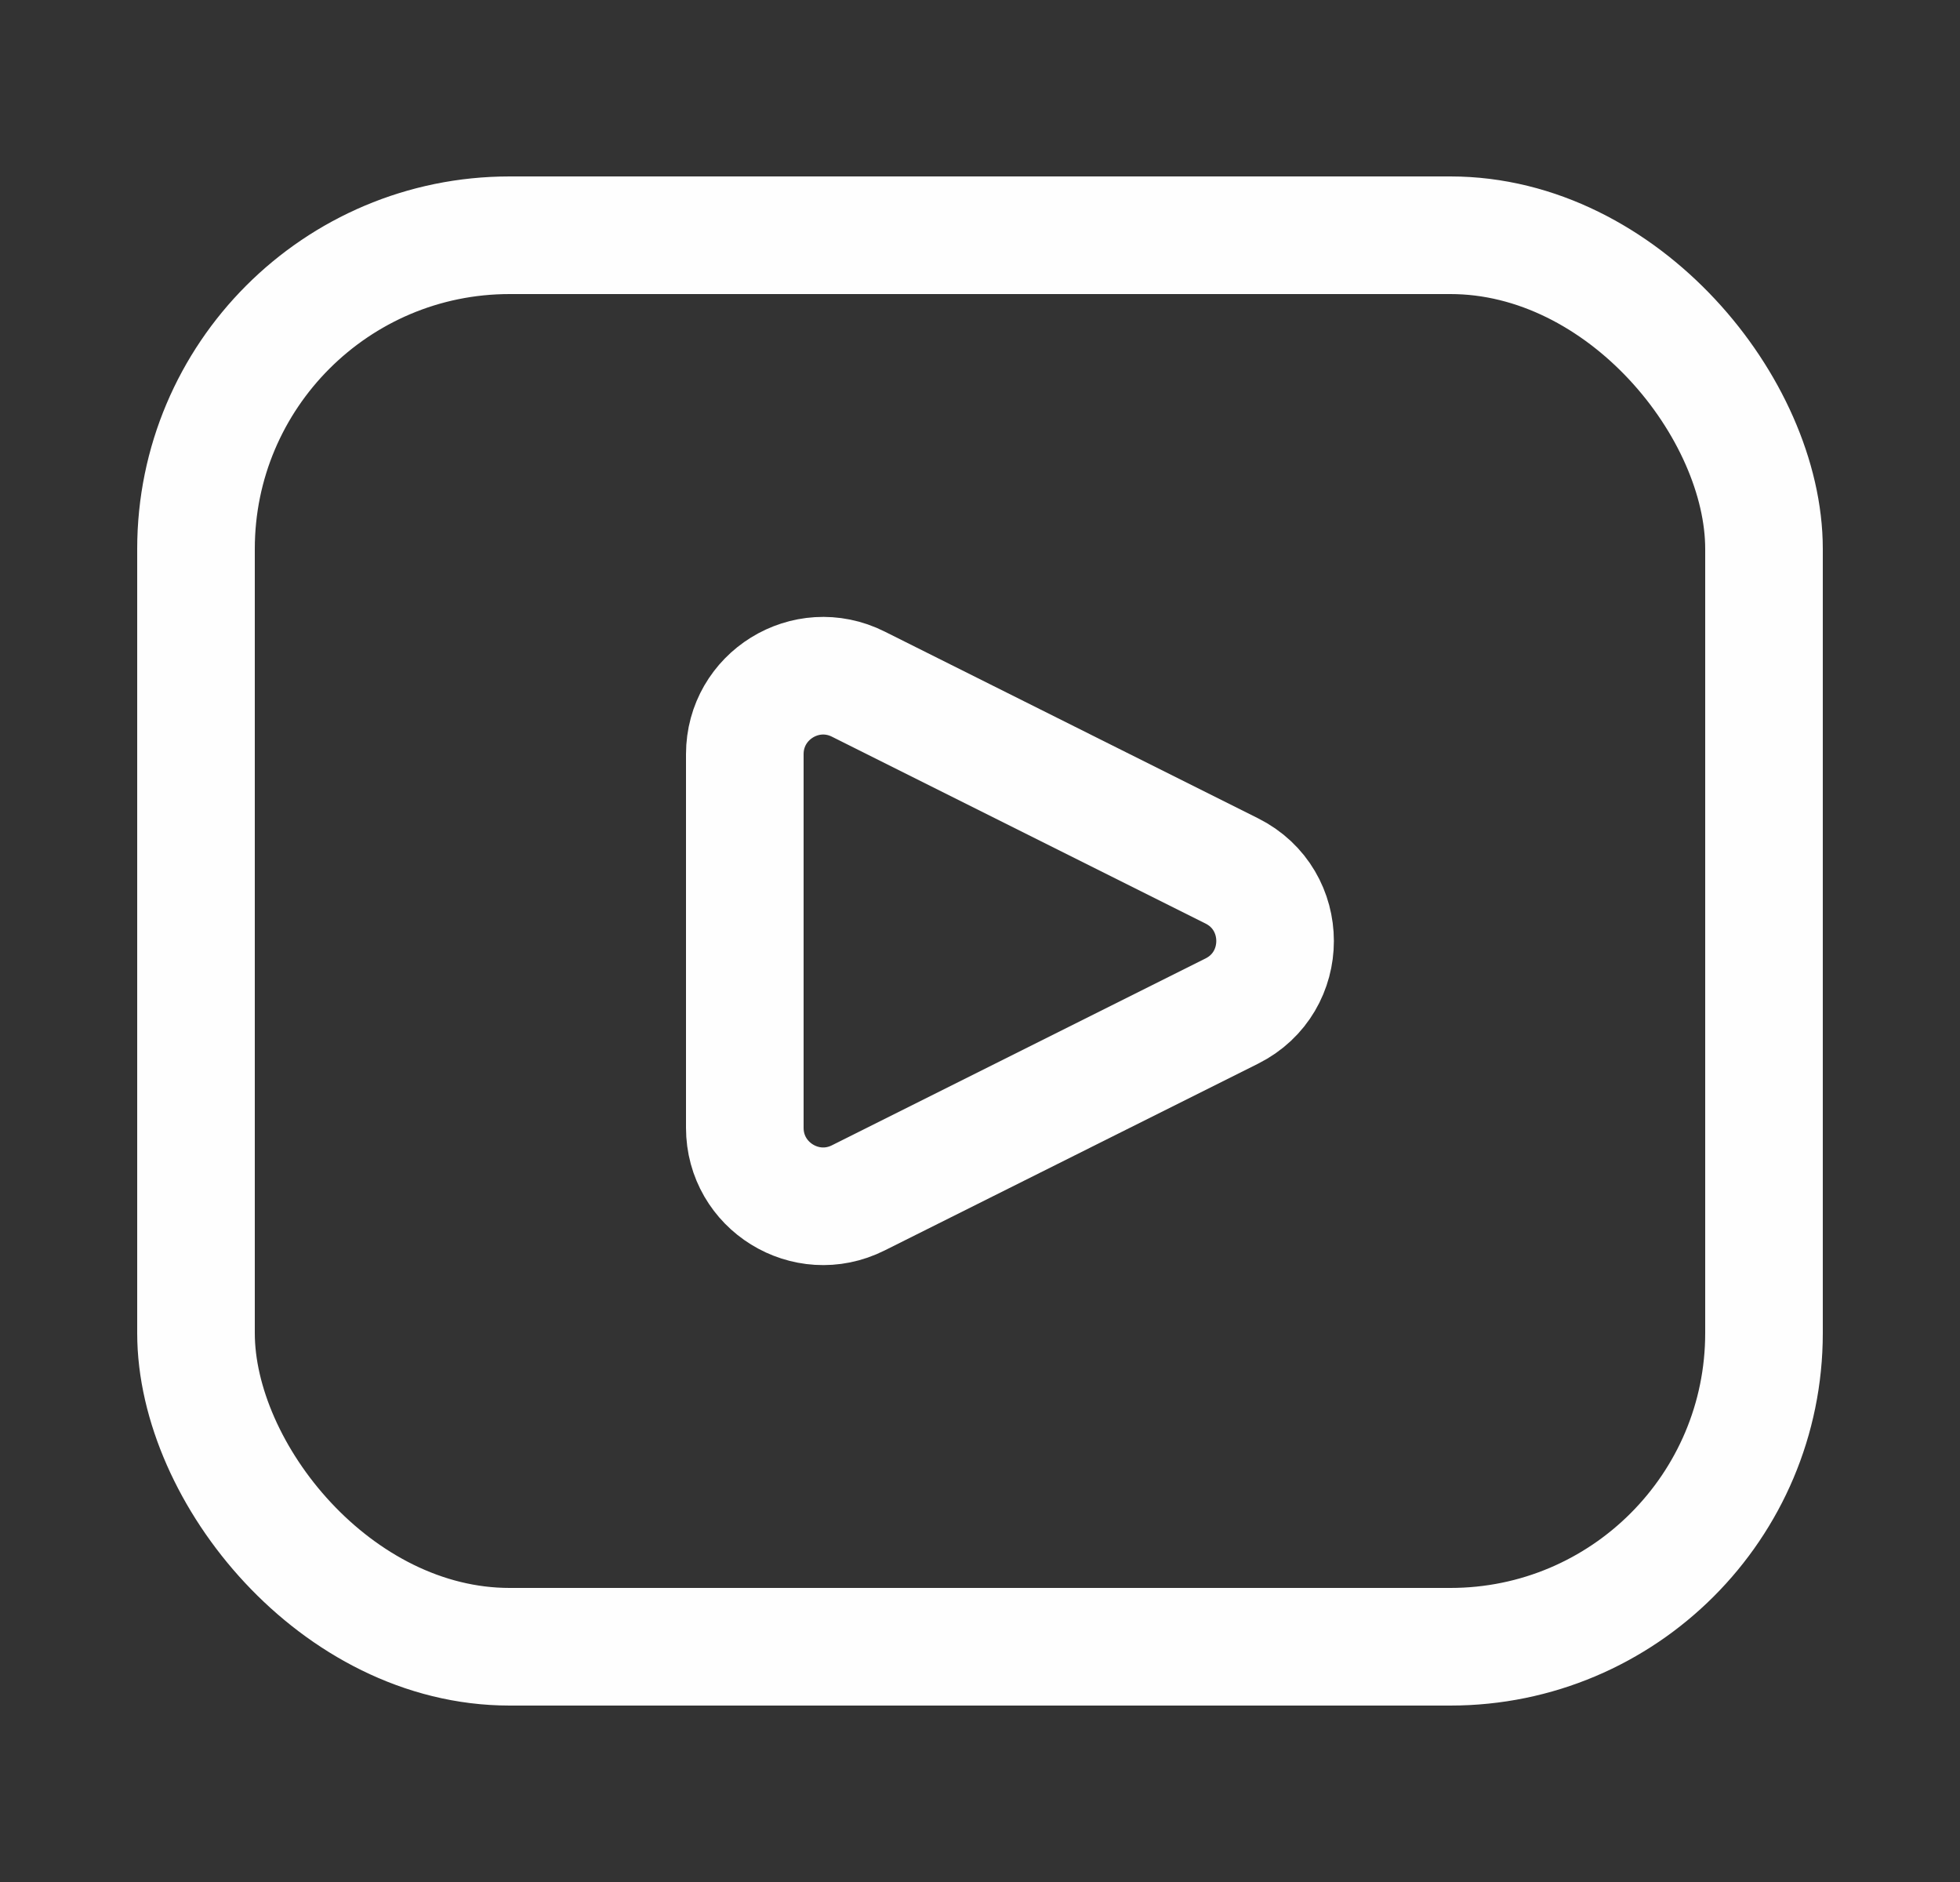 <svg width="25" height="24" viewBox="0 0 25 24" fill="none" xmlns="http://www.w3.org/2000/svg">
<rect x="0" y="0" width="25" height="24" fill="#333333" stroke="none"/>
<rect x="2.5" y="3" width="20" height="18" rx="4" stroke="#FEFEFE" stroke-width="1.5"/>
<path d="M10.947 8.724L15.711 11.106C16.448 11.474 16.448 12.526 15.711 12.894L10.947 15.276C10.282 15.609 9.5 15.125 9.5 14.382V9.618C9.5 8.875 10.282 8.391 10.947 8.724Z" stroke="#FEFEFE" stroke-width="1.5" stroke-linecap="round"/>
</svg>
